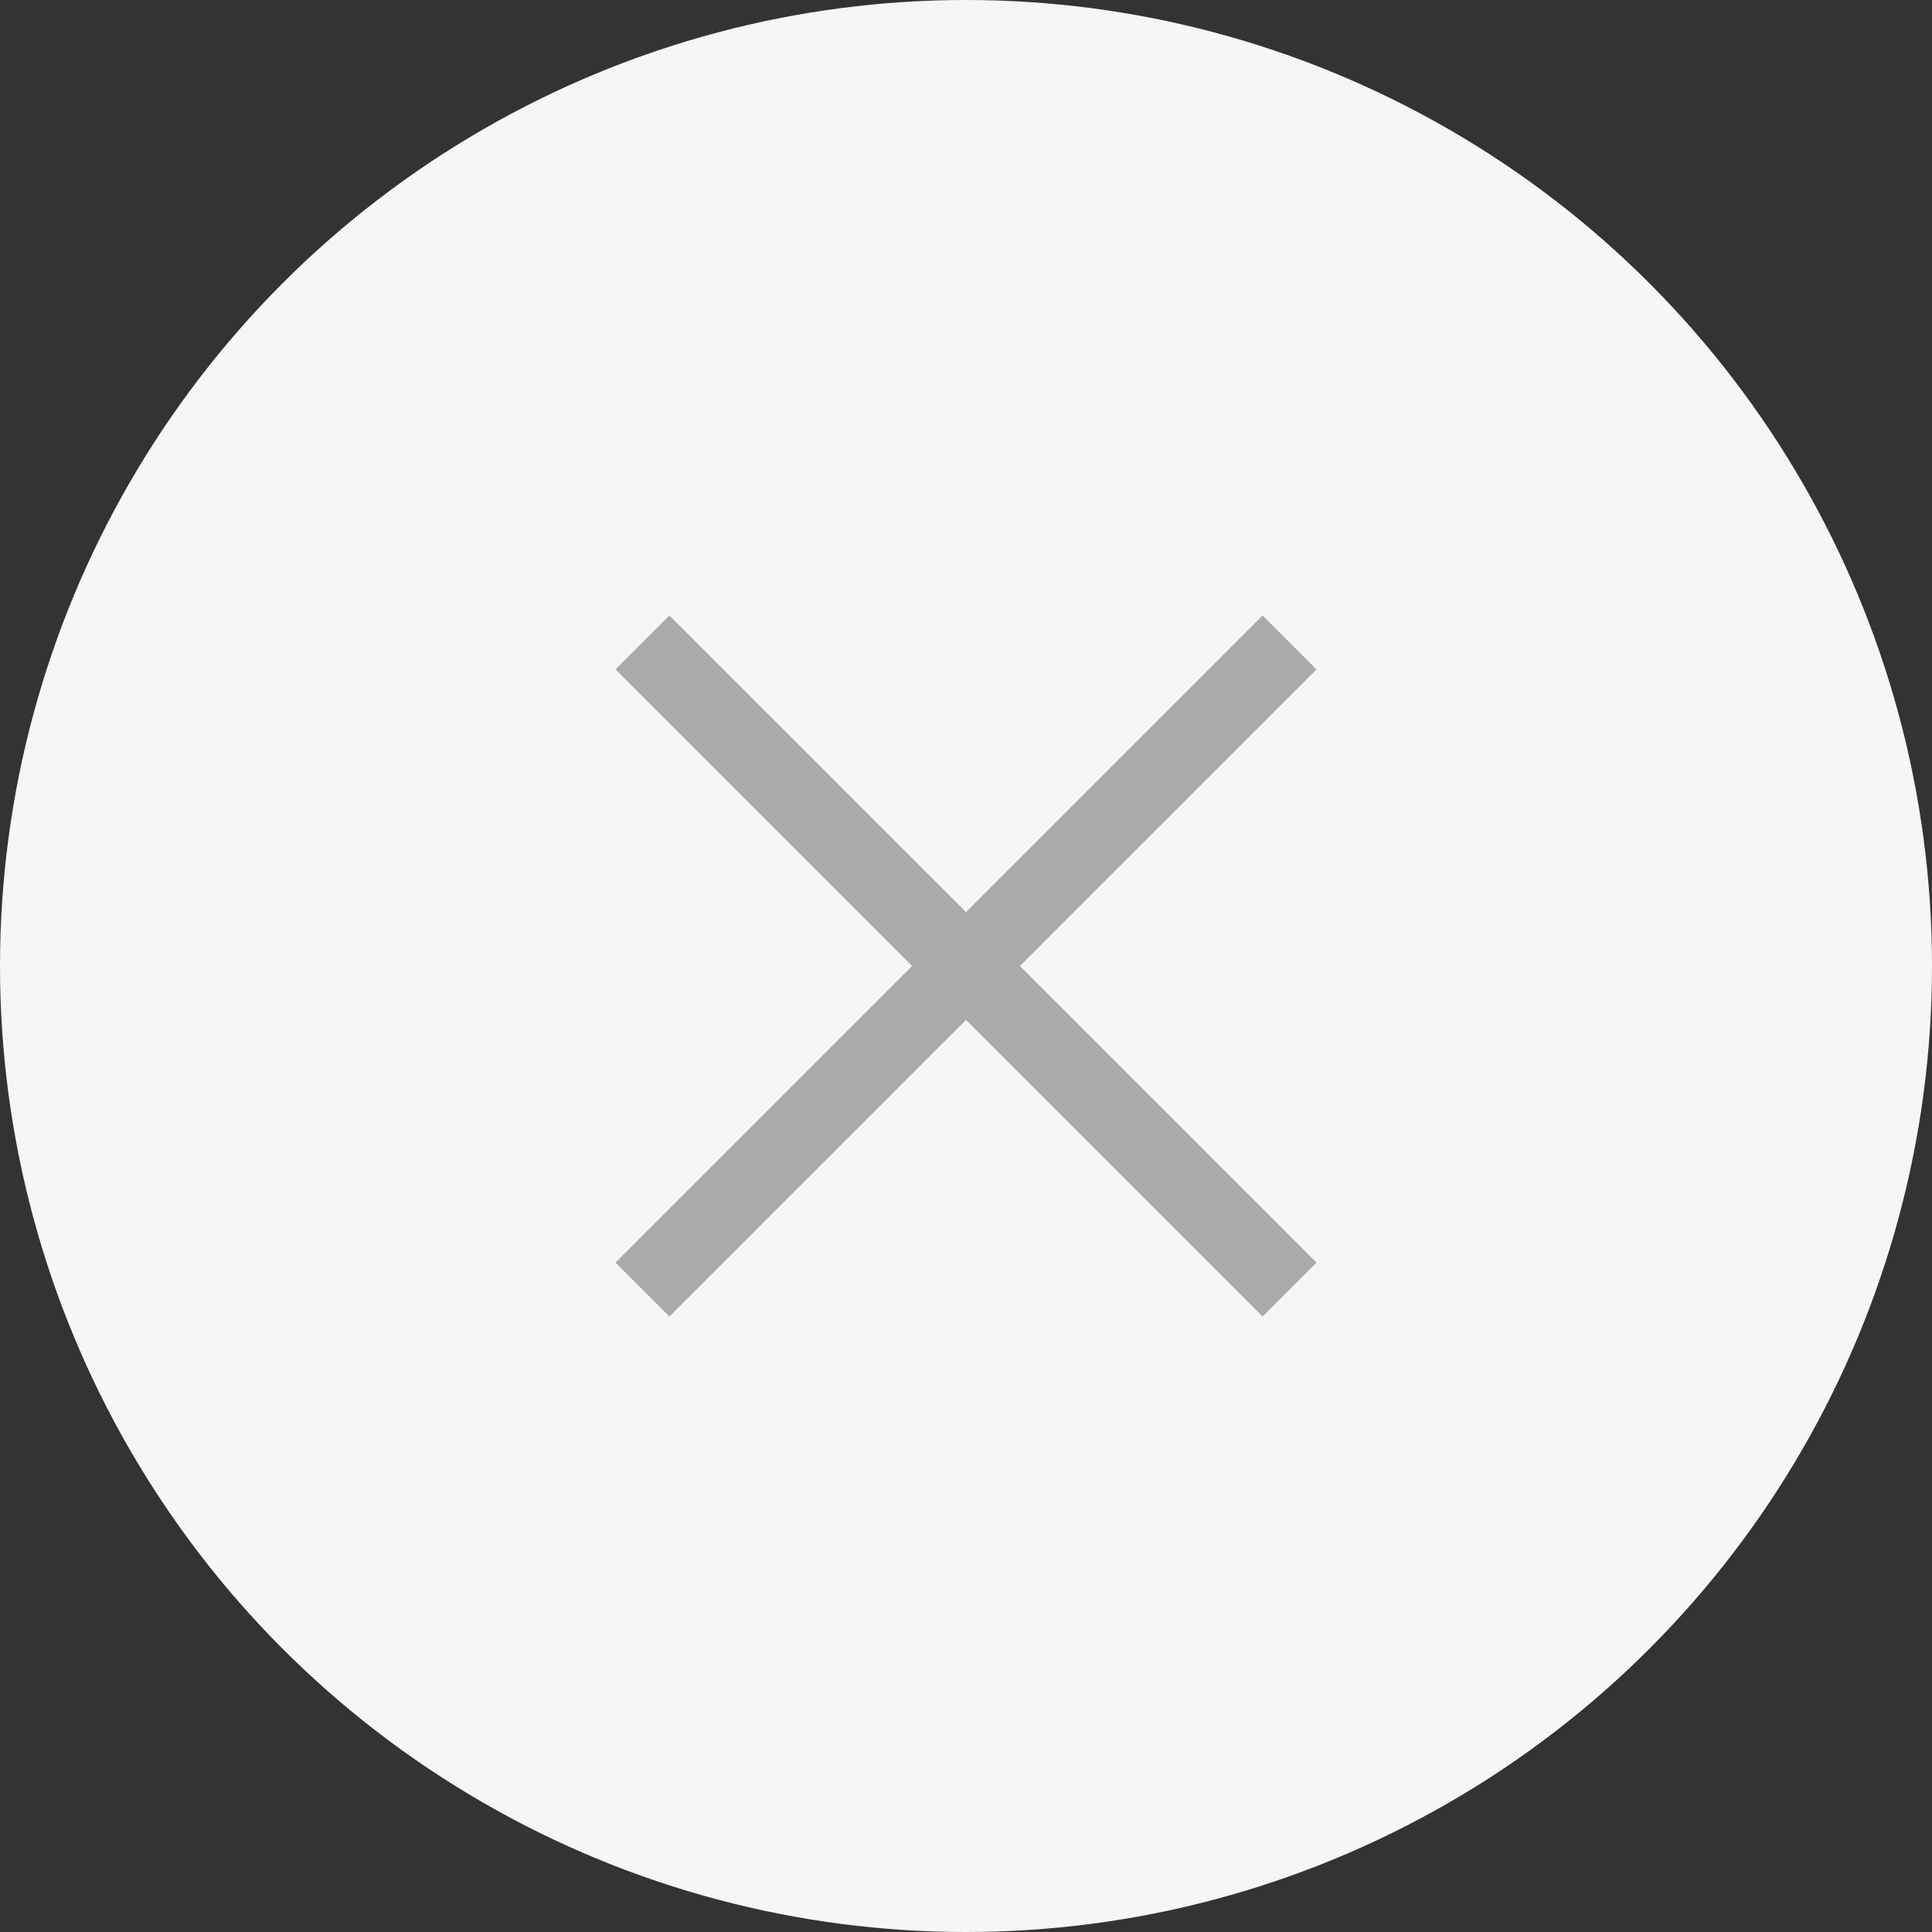 <svg width="38" height="38" fill="none" xmlns="http://www.w3.org/2000/svg"><rect width="100%" height="100%" fill="#333333" stroke="none"/><circle cx="19" cy="19" r="19" fill="#F4F6F7"/><path d="M24.833 13.167L13.167 24.833m11.666 0L13.167 13.167" stroke="#AAA" stroke-width="1.5" stroke-miterlimit="10" stroke-linecap="square"/></svg>